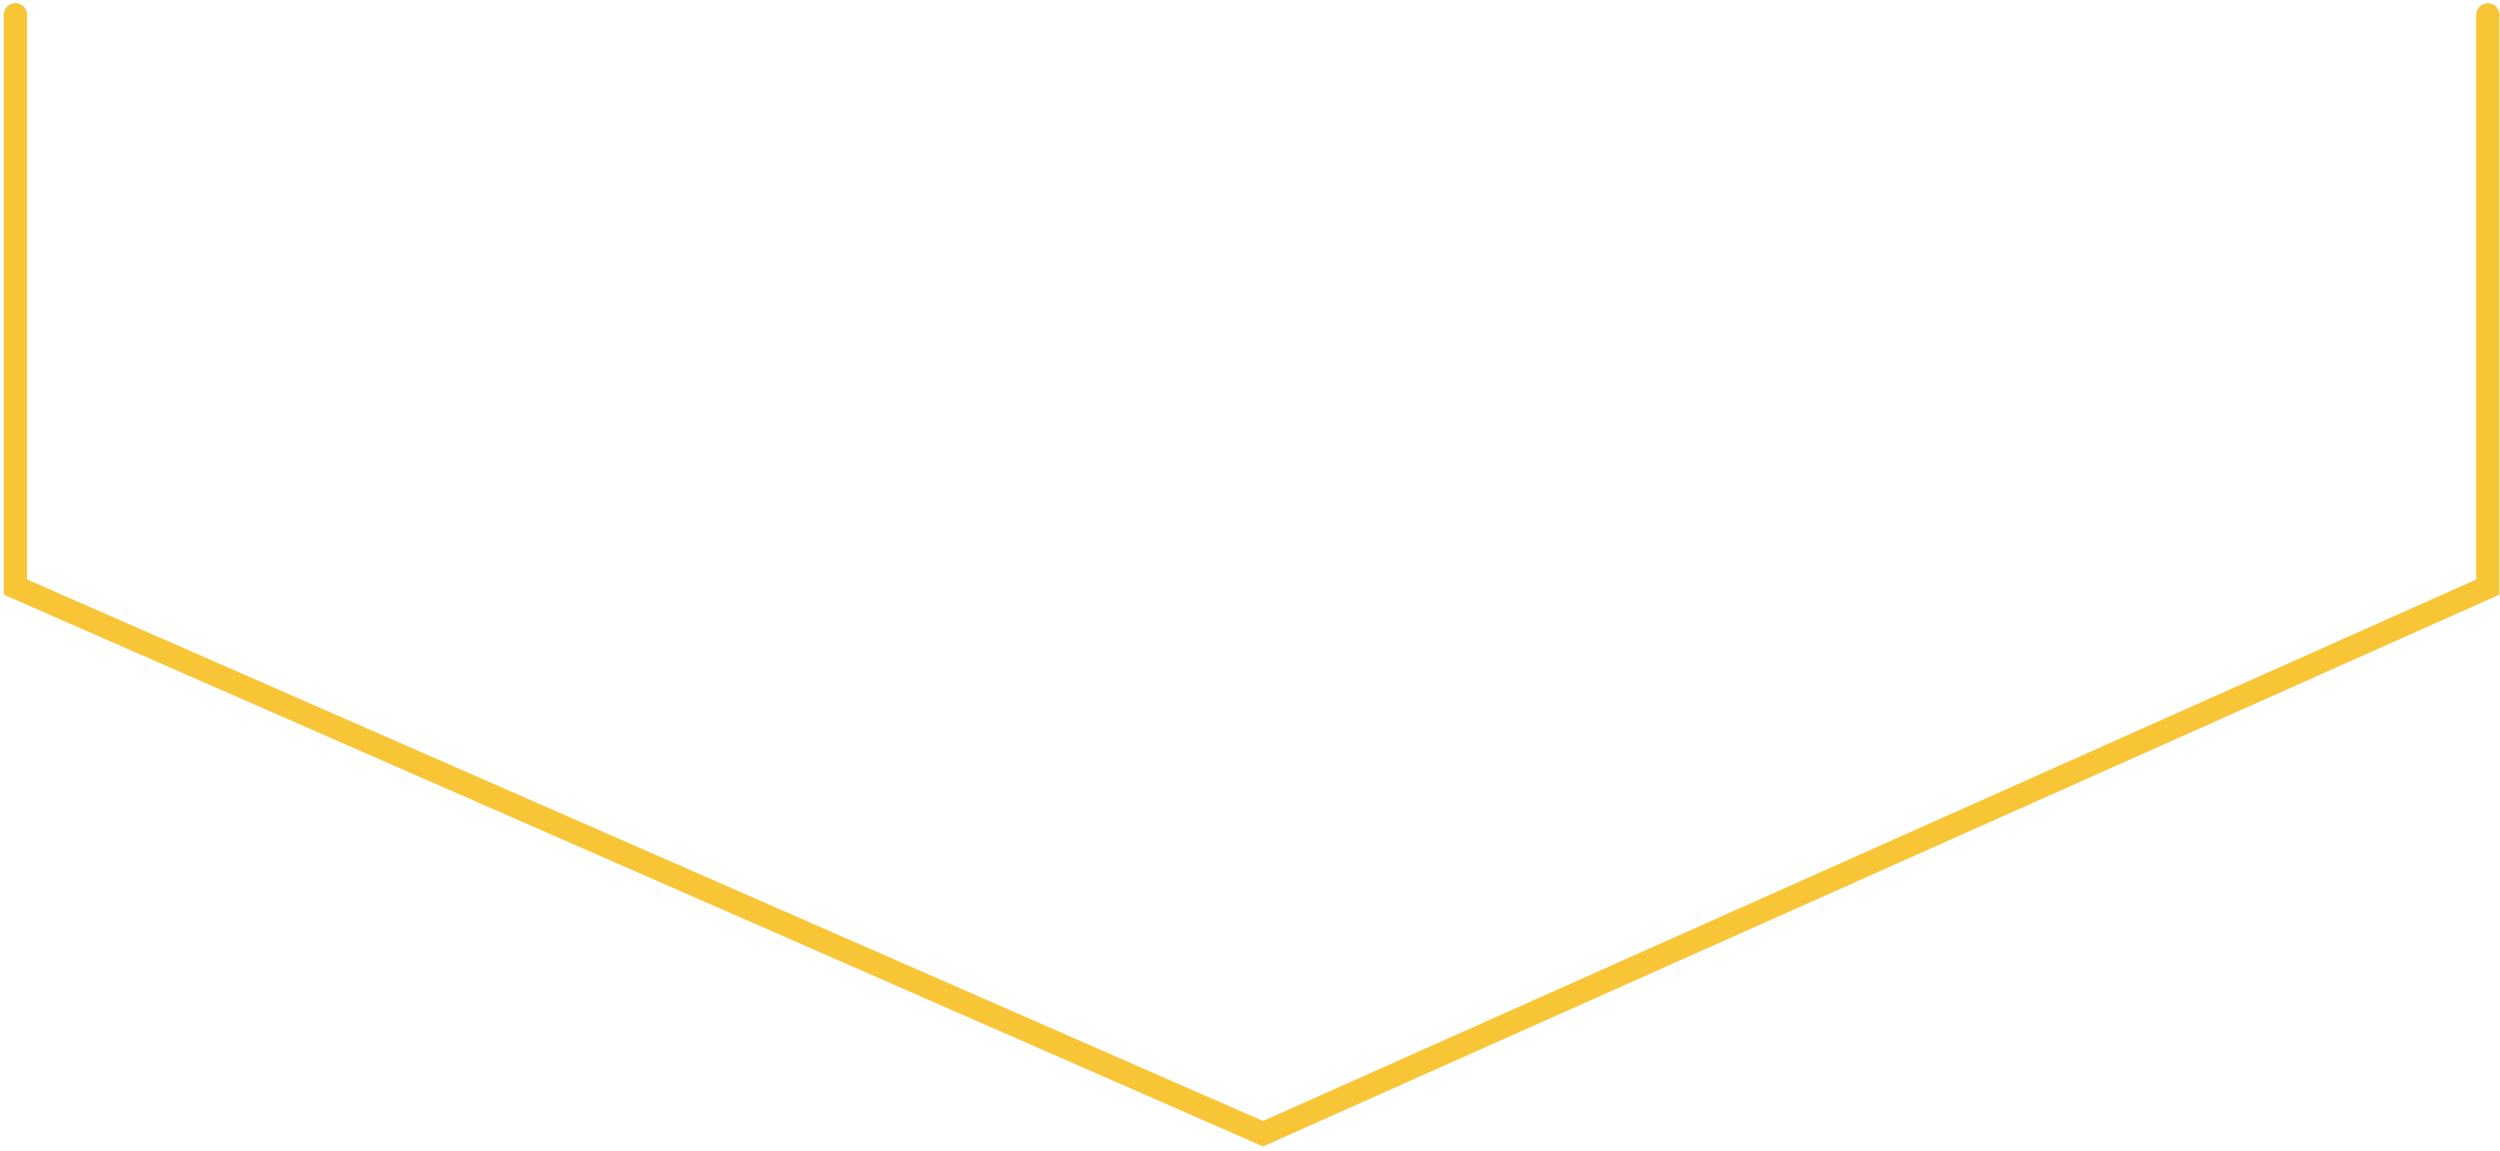 <svg xmlns="http://www.w3.org/2000/svg" width="430" height="198" viewBox="0 0 430 198" fill="none">
  <path d="M2.649 2.548V100.974L217.24 195L427.91 100.974V2.548" stroke="#F7BF24" stroke-opacity="0.914" stroke-width="4" stroke-linecap="round"/>
</svg>
